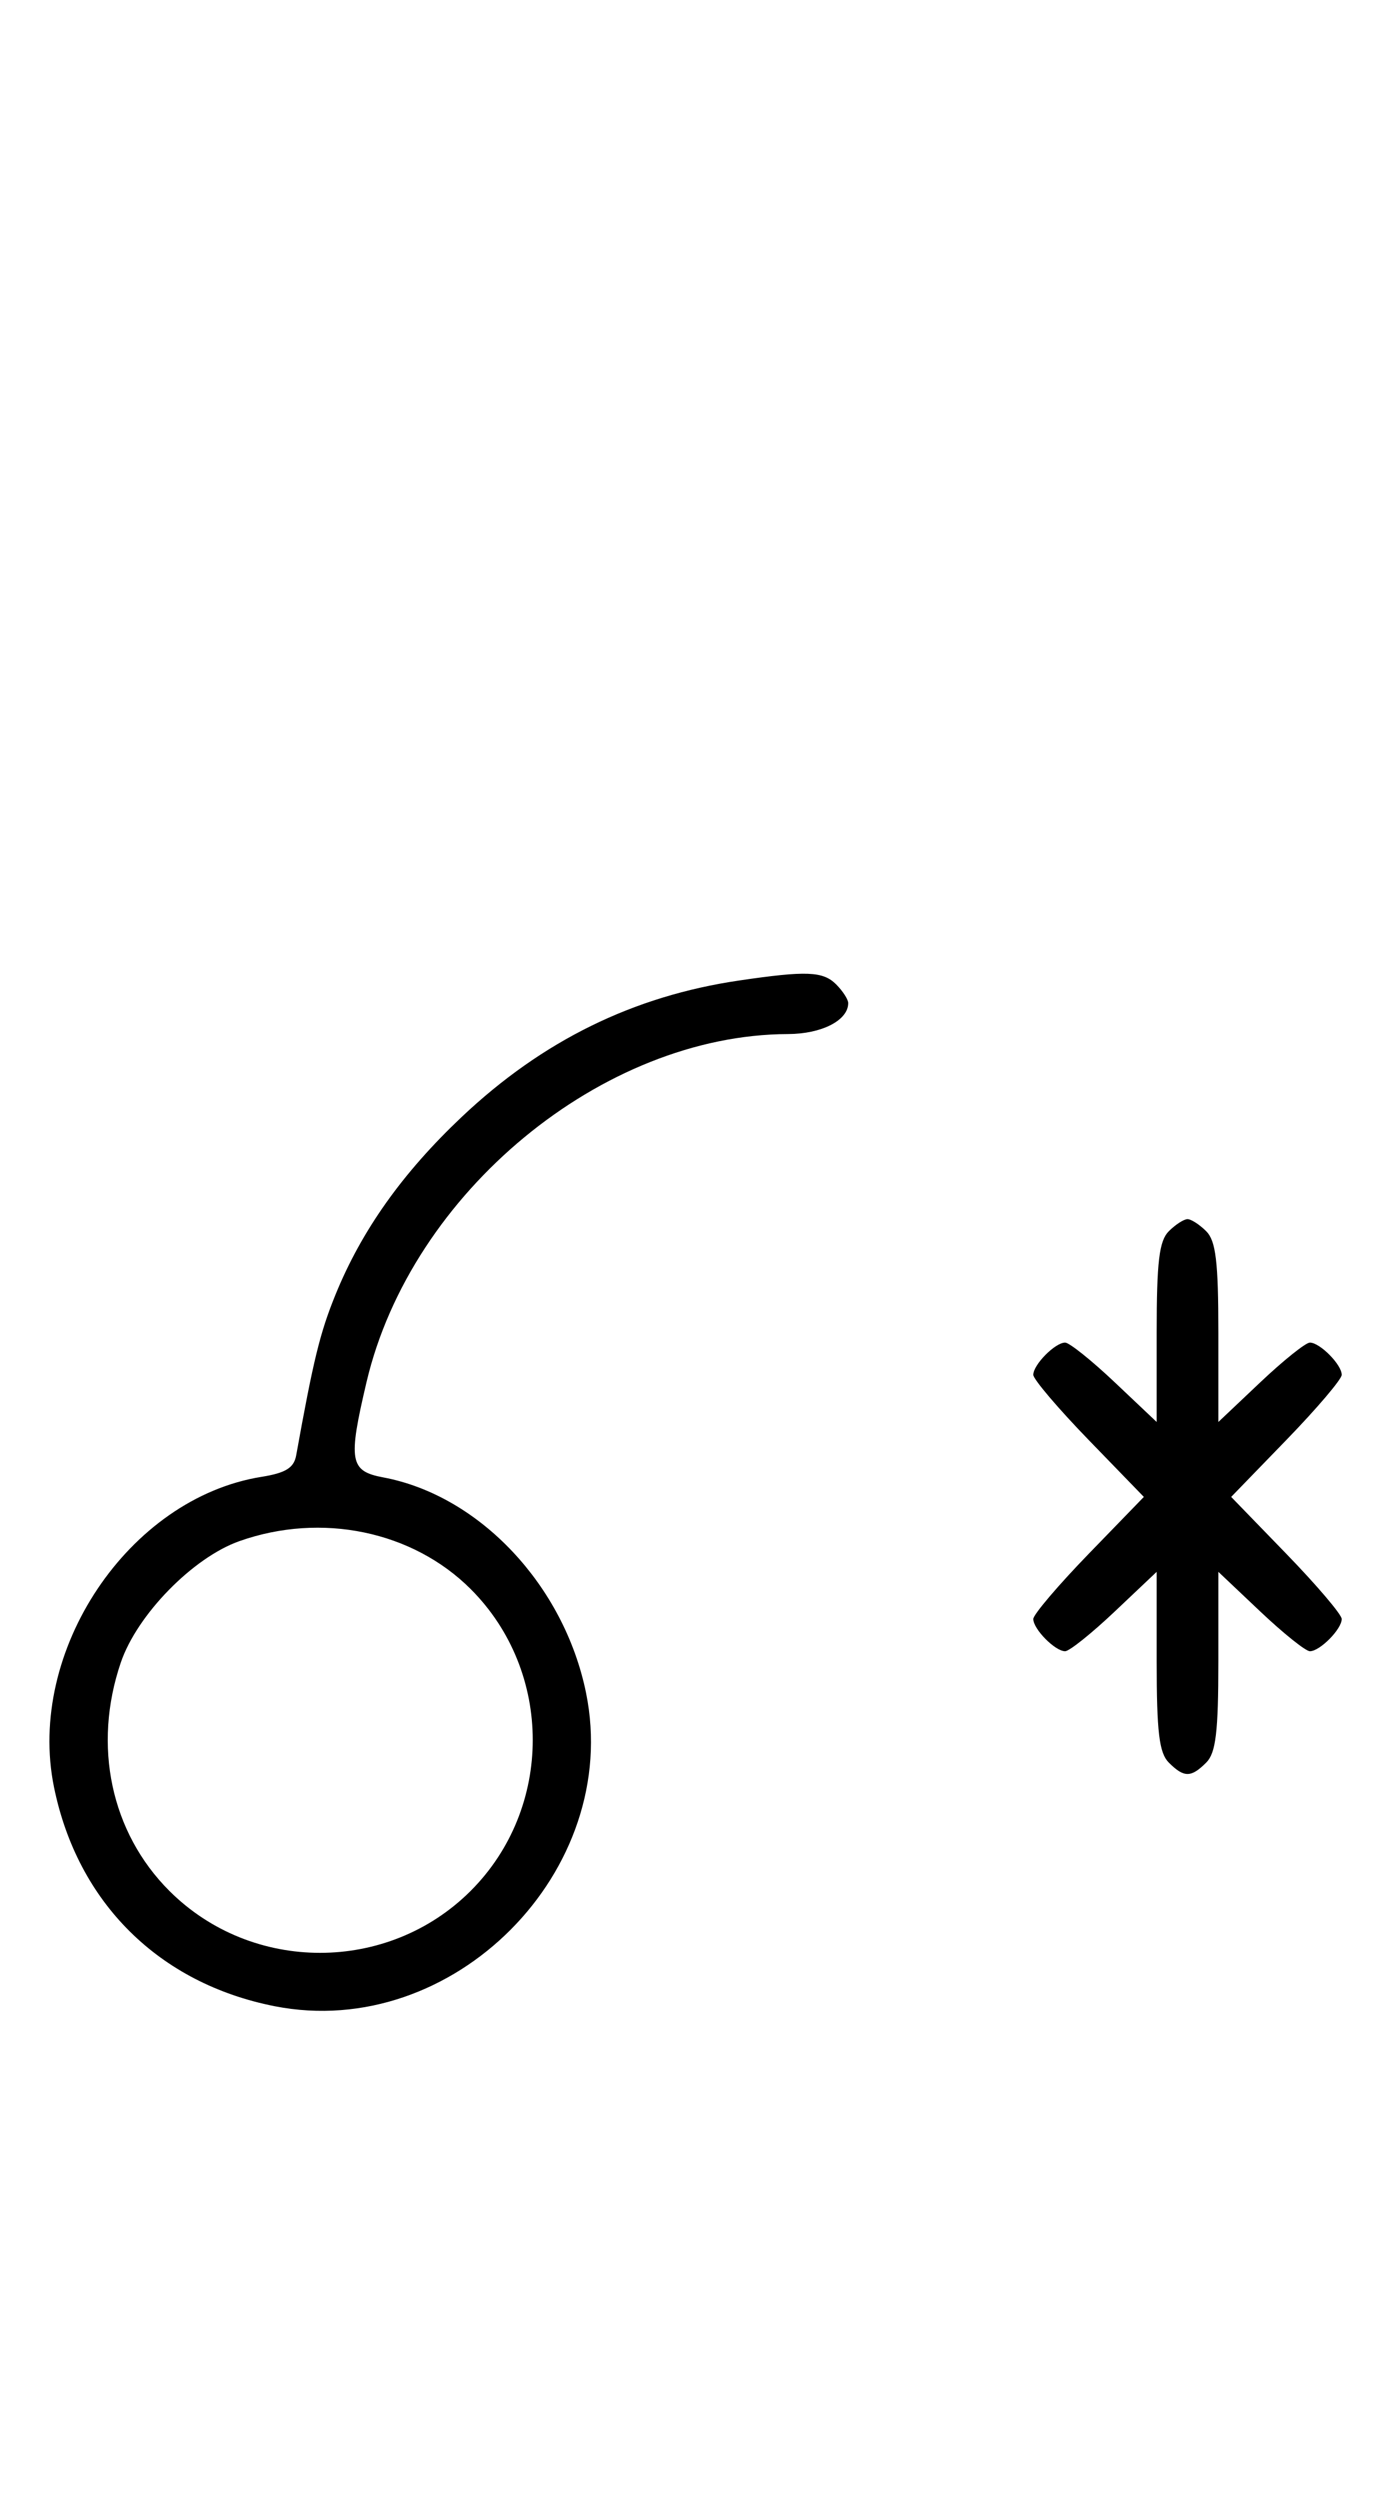 <svg xmlns="http://www.w3.org/2000/svg" width="180" height="324" viewBox="0 0 180 324" version="1.1">
	<path d="M 95.870 127.071 C 82.123 129.090, 70.356 134.869, 59.895 144.738 C 52.200 151.997, 46.884 159.480, 43.492 167.828 C 41.496 172.740, 40.638 176.249, 38.409 188.620 C 38.119 190.232, 37.044 190.897, 33.922 191.397 C 16.677 194.154, 3.405 213.975, 7 231.604 C 10.052 246.576, 20.611 257.052, 35.628 260.007 C 58.751 264.556, 80.705 242.472, 76 219.396 C 73.161 205.471, 62.183 193.813, 49.703 191.472 C 45.351 190.656, 45.122 189.348, 47.537 179.103 C 53.323 154.559, 78.127 134.091, 102.179 134.015 C 106.567 134.001, 110 132.239, 110 130 C 110 129.529, 109.293 128.436, 108.429 127.571 C 106.733 125.875, 104.589 125.790, 95.870 127.071 M 151.571 159.571 C 150.324 160.819, 150 163.528, 150 172.716 L 150 184.290 144.560 179.145 C 141.568 176.315, 138.675 174, 138.131 174 C 136.829 174, 134 176.861, 134 178.178 C 134 178.747, 137.226 182.540, 141.169 186.607 L 148.338 194 141.169 201.393 C 137.226 205.460, 134 209.253, 134 209.822 C 134 211.139, 136.829 214, 138.131 214 C 138.675 214, 141.568 211.685, 144.560 208.855 L 150 203.710 150 215.284 C 150 224.472, 150.324 227.181, 151.571 228.429 C 153.545 230.402, 154.455 230.402, 156.429 228.429 C 157.676 227.181, 158 224.472, 158 215.284 L 158 203.710 163.440 208.855 C 166.432 211.685, 169.325 214, 169.869 214 C 171.171 214, 174 211.139, 174 209.822 C 174 209.253, 170.774 205.460, 166.831 201.393 L 159.662 194 166.831 186.607 C 170.774 182.540, 174 178.747, 174 178.178 C 174 176.861, 171.171 174, 169.869 174 C 169.325 174, 166.432 176.315, 163.440 179.145 L 158 184.290 158 172.716 C 158 163.528, 157.676 160.819, 156.429 159.571 C 155.564 158.707, 154.471 158, 154 158 C 153.529 158, 152.436 158.707, 151.571 159.571 M 31.054 199.728 C 25.018 201.859, 17.781 209.260, 15.667 215.463 C 11.995 226.241, 14.382 237.477, 21.952 245.048 C 32.673 255.769, 50.327 255.769, 61.048 245.048 C 71.769 234.327, 71.769 216.673, 61.048 205.952 C 53.519 198.424, 41.696 195.970, 31.054 199.728 " stroke="none" fill="black" fill-rule="evenodd"/>
</svg>